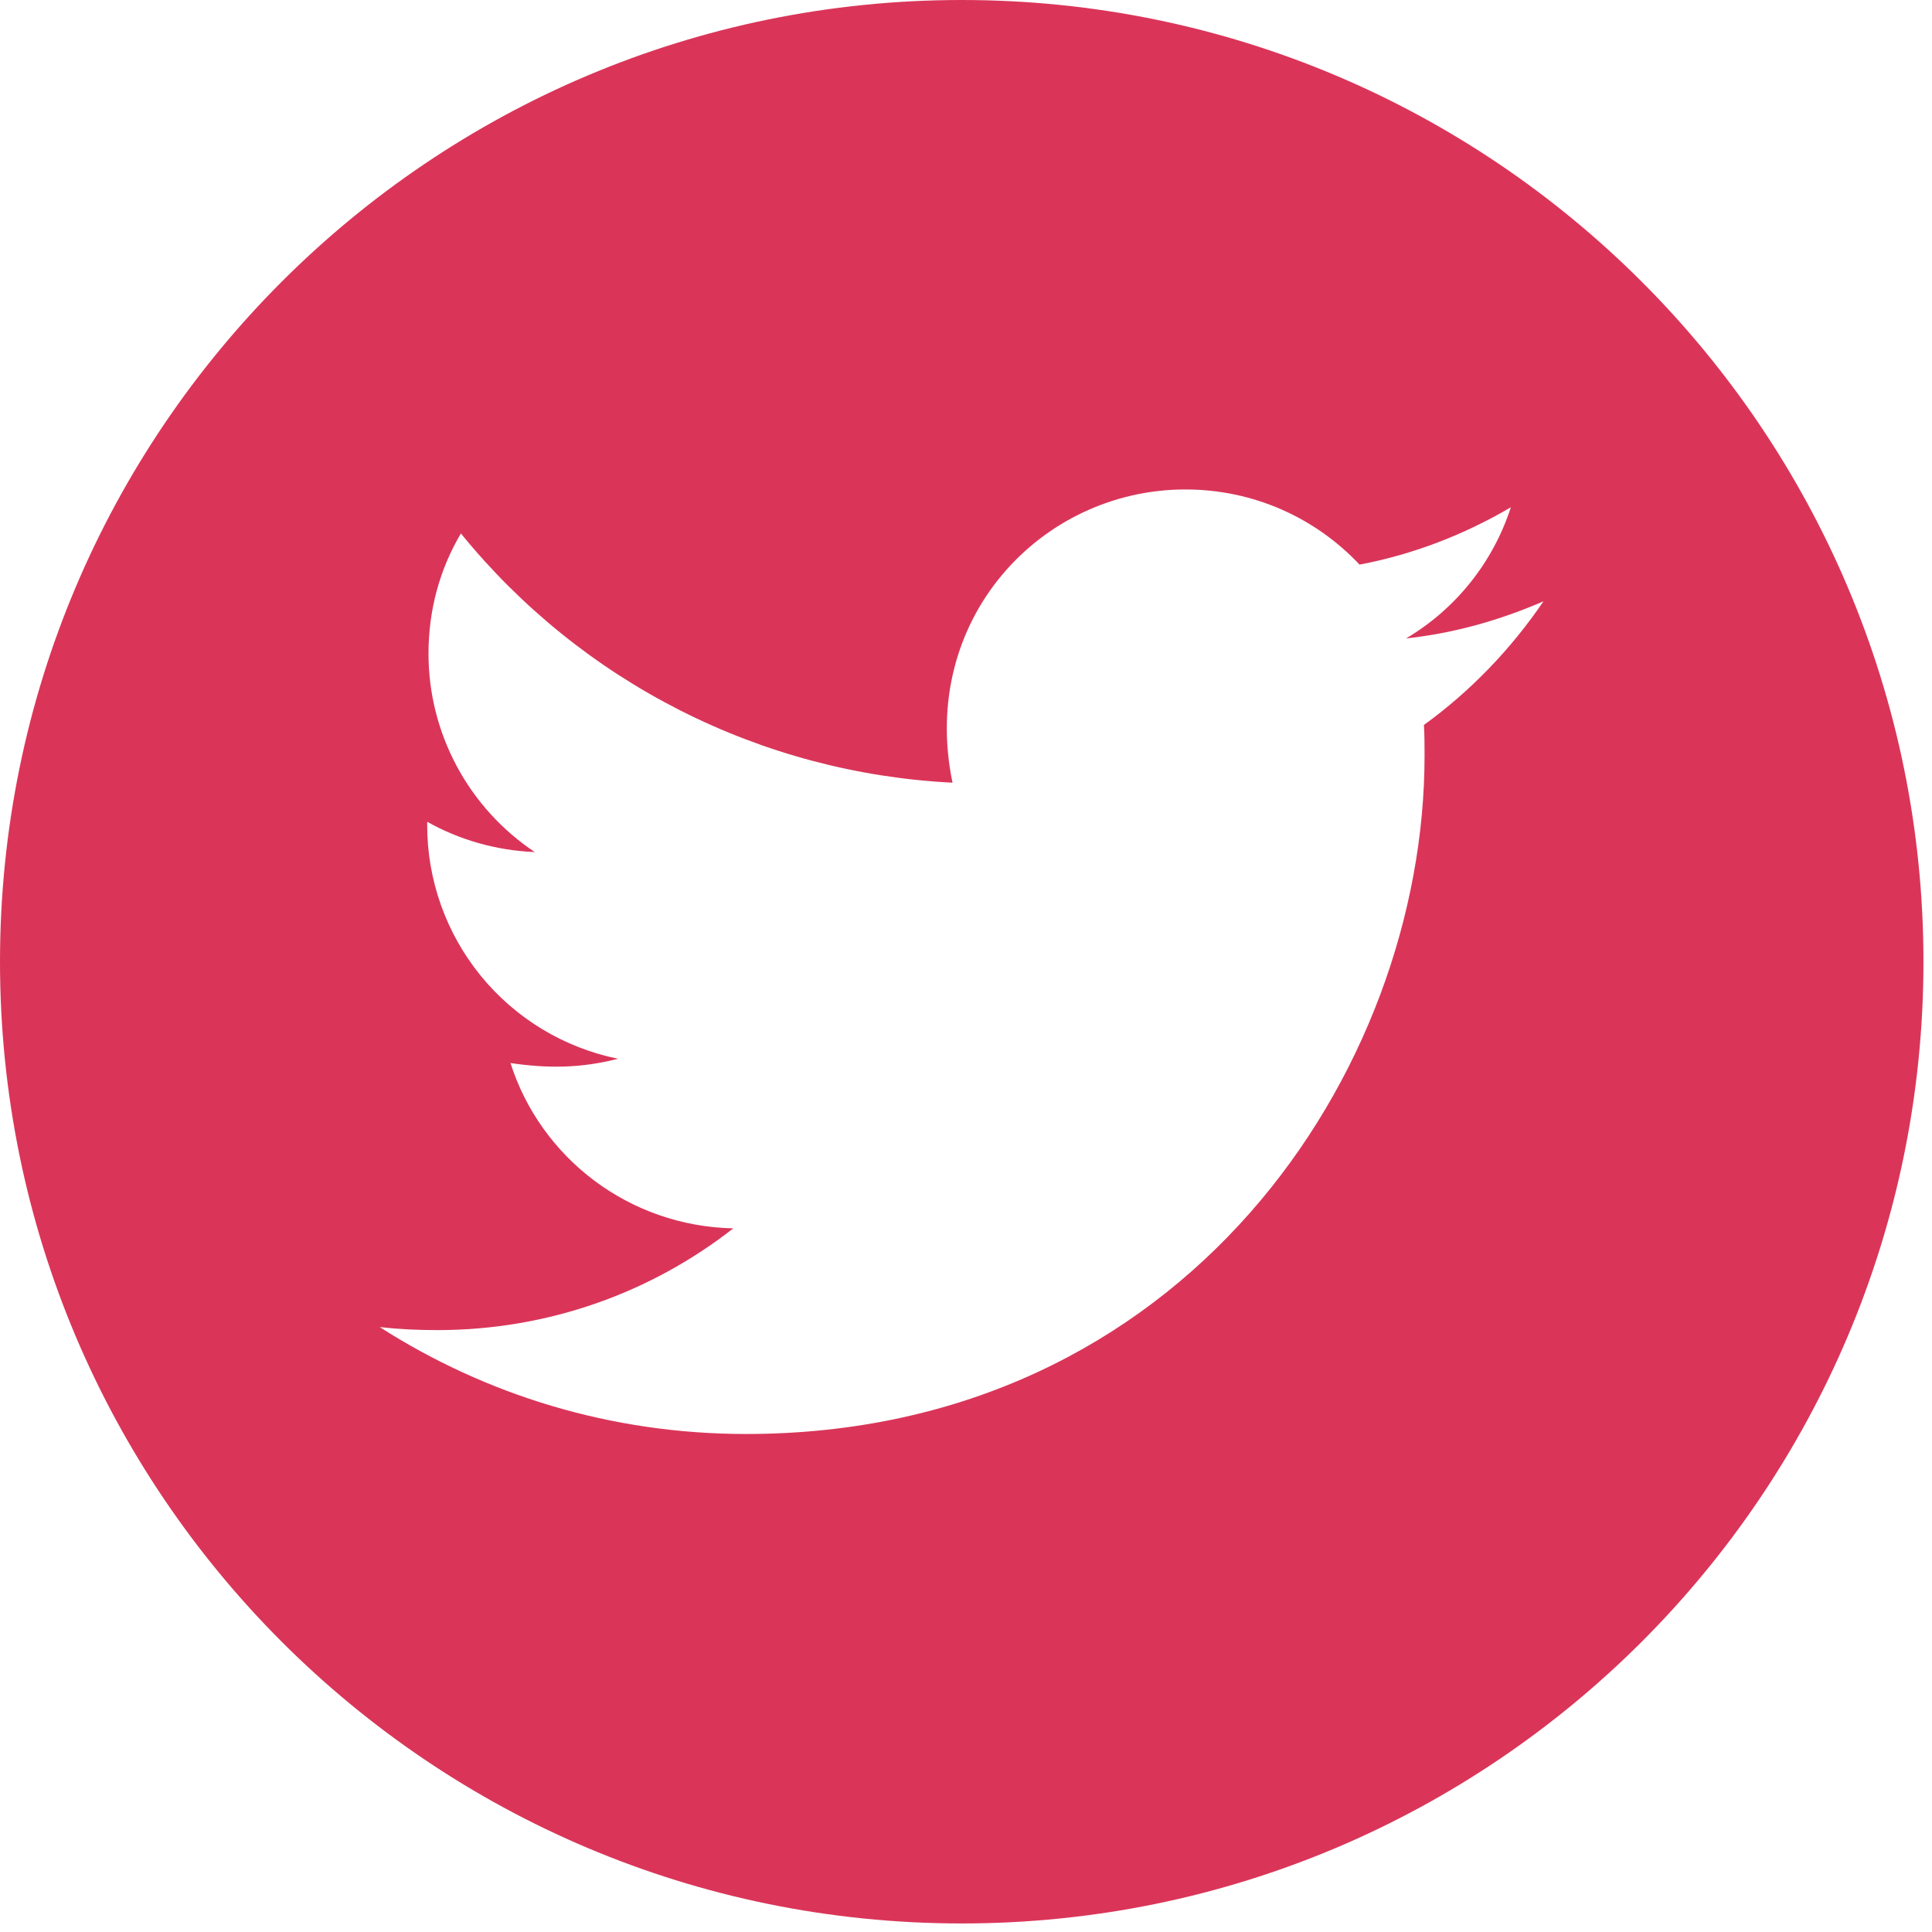 <svg width="52" height="52" viewBox="0 0 52 52" fill="none" xmlns="http://www.w3.org/2000/svg">
<path d="M25.885 0C11.591 0 0 11.591 0 25.885C0 40.179 11.591 51.77 25.885 51.77C40.179 51.77 51.77 40.179 51.77 25.885C51.77 11.591 40.179 0 25.885 0ZM38.325 19.512C38.342 19.784 38.342 20.067 38.342 20.344C38.342 28.826 31.882 38.596 20.078 38.596C16.438 38.596 13.064 37.539 10.221 35.719C10.741 35.777 11.238 35.8 11.77 35.8C14.774 35.8 17.536 34.783 19.737 33.061C16.918 33.003 14.549 31.154 13.74 28.612C14.728 28.757 15.618 28.757 16.635 28.497C15.183 28.202 13.878 27.413 12.941 26.265C12.005 25.117 11.495 23.68 11.498 22.199V22.118C12.347 22.597 13.347 22.892 14.393 22.933C13.514 22.346 12.793 21.553 12.294 20.622C11.795 19.69 11.533 18.65 11.533 17.594C11.533 16.398 11.845 15.306 12.405 14.358C14.017 16.342 16.027 17.964 18.307 19.12C20.587 20.276 23.084 20.939 25.637 21.066C24.729 16.704 27.988 13.174 31.905 13.174C33.754 13.174 35.419 13.948 36.591 15.196C38.042 14.924 39.428 14.381 40.665 13.653C40.185 15.138 39.18 16.392 37.845 17.183C39.139 17.045 40.388 16.687 41.543 16.184C40.671 17.467 39.579 18.605 38.325 19.512Z" fill="#DA3559"/>
</svg>
